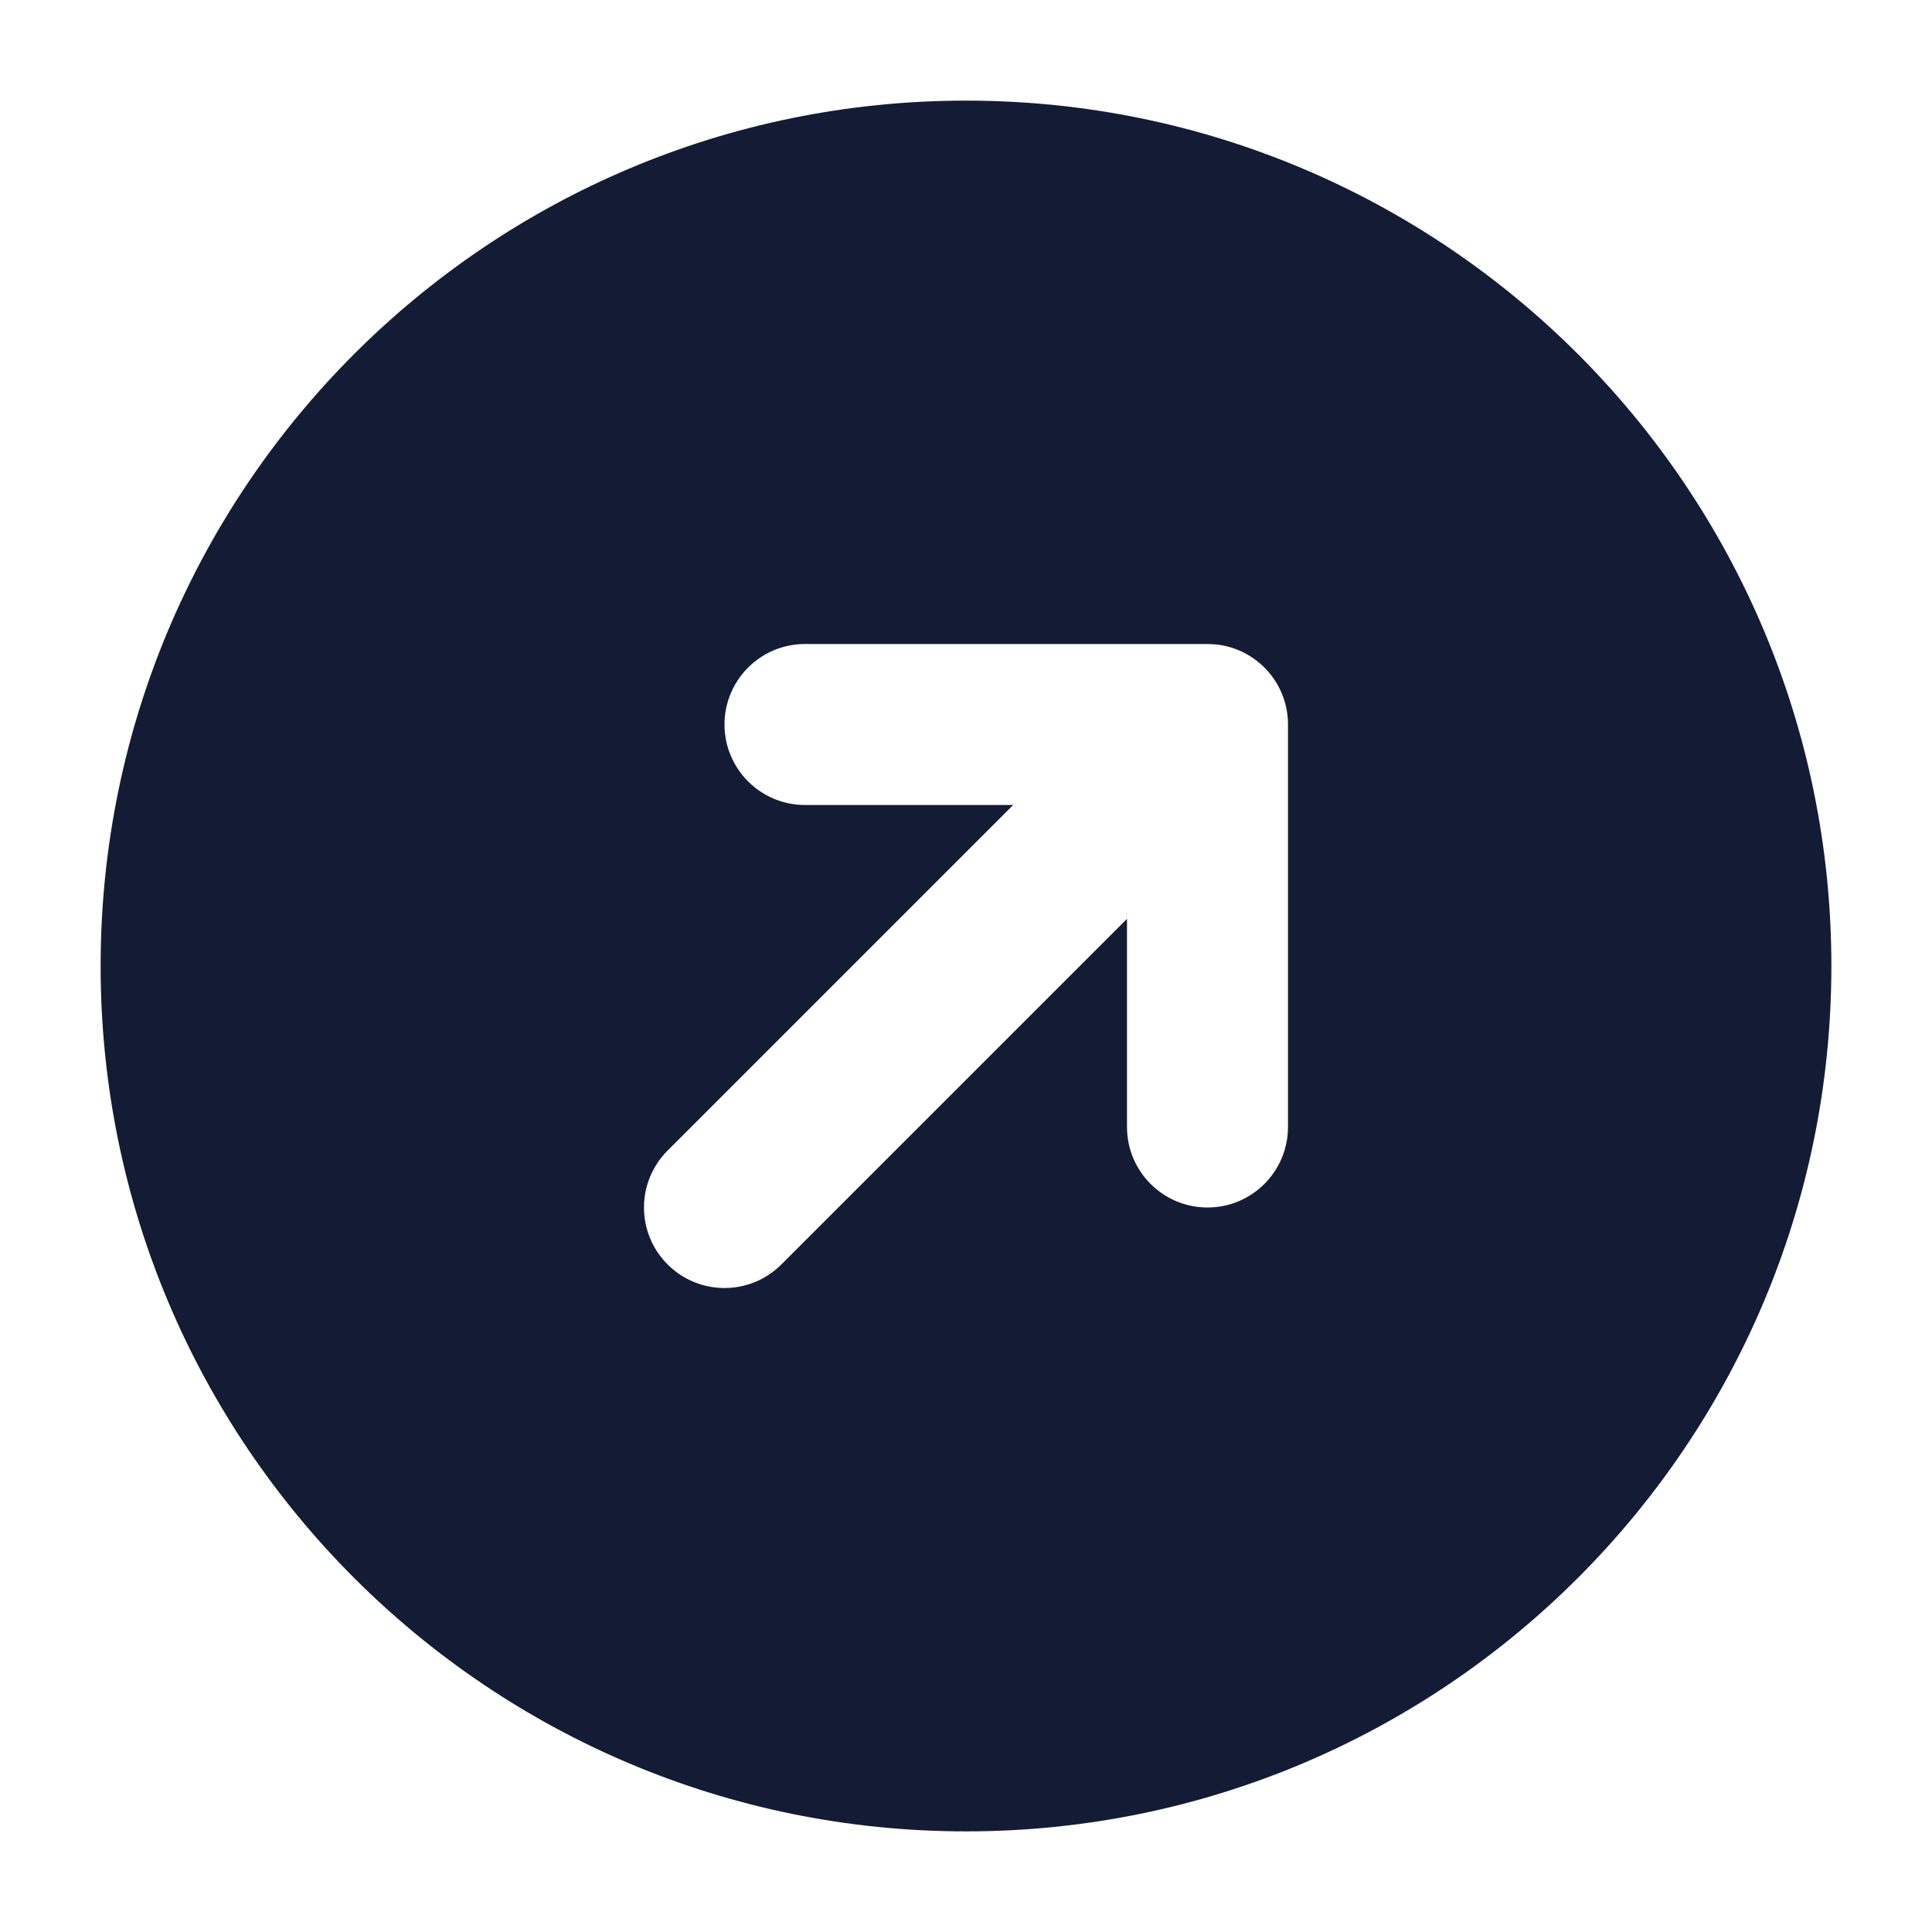 <svg width="24" height="24" viewBox="0 0 24 24" fill="none" xmlns="http://www.w3.org/2000/svg">
<path d="M12 1.25C17.937 1.25 22.75 6.063 22.75 12C22.75 17.937 17.937 22.75 12 22.75C6.063 22.75 1.25 17.937 1.25 12C1.25 6.063 6.063 1.25 12 1.25ZM10 8C9.448 8 9 8.448 9 9C9 9.552 9.448 10 10 10H12.586L8.293 14.293C7.902 14.684 7.902 15.316 8.293 15.707C8.683 16.098 9.317 16.098 9.707 15.707L14 11.414V14C14 14.552 14.448 15 15 15C15.552 15 16 14.552 16 14V9C16 8.482 15.607 8.056 15.102 8.005L15 8H10Z" fill="#141B34"/>
</svg>
